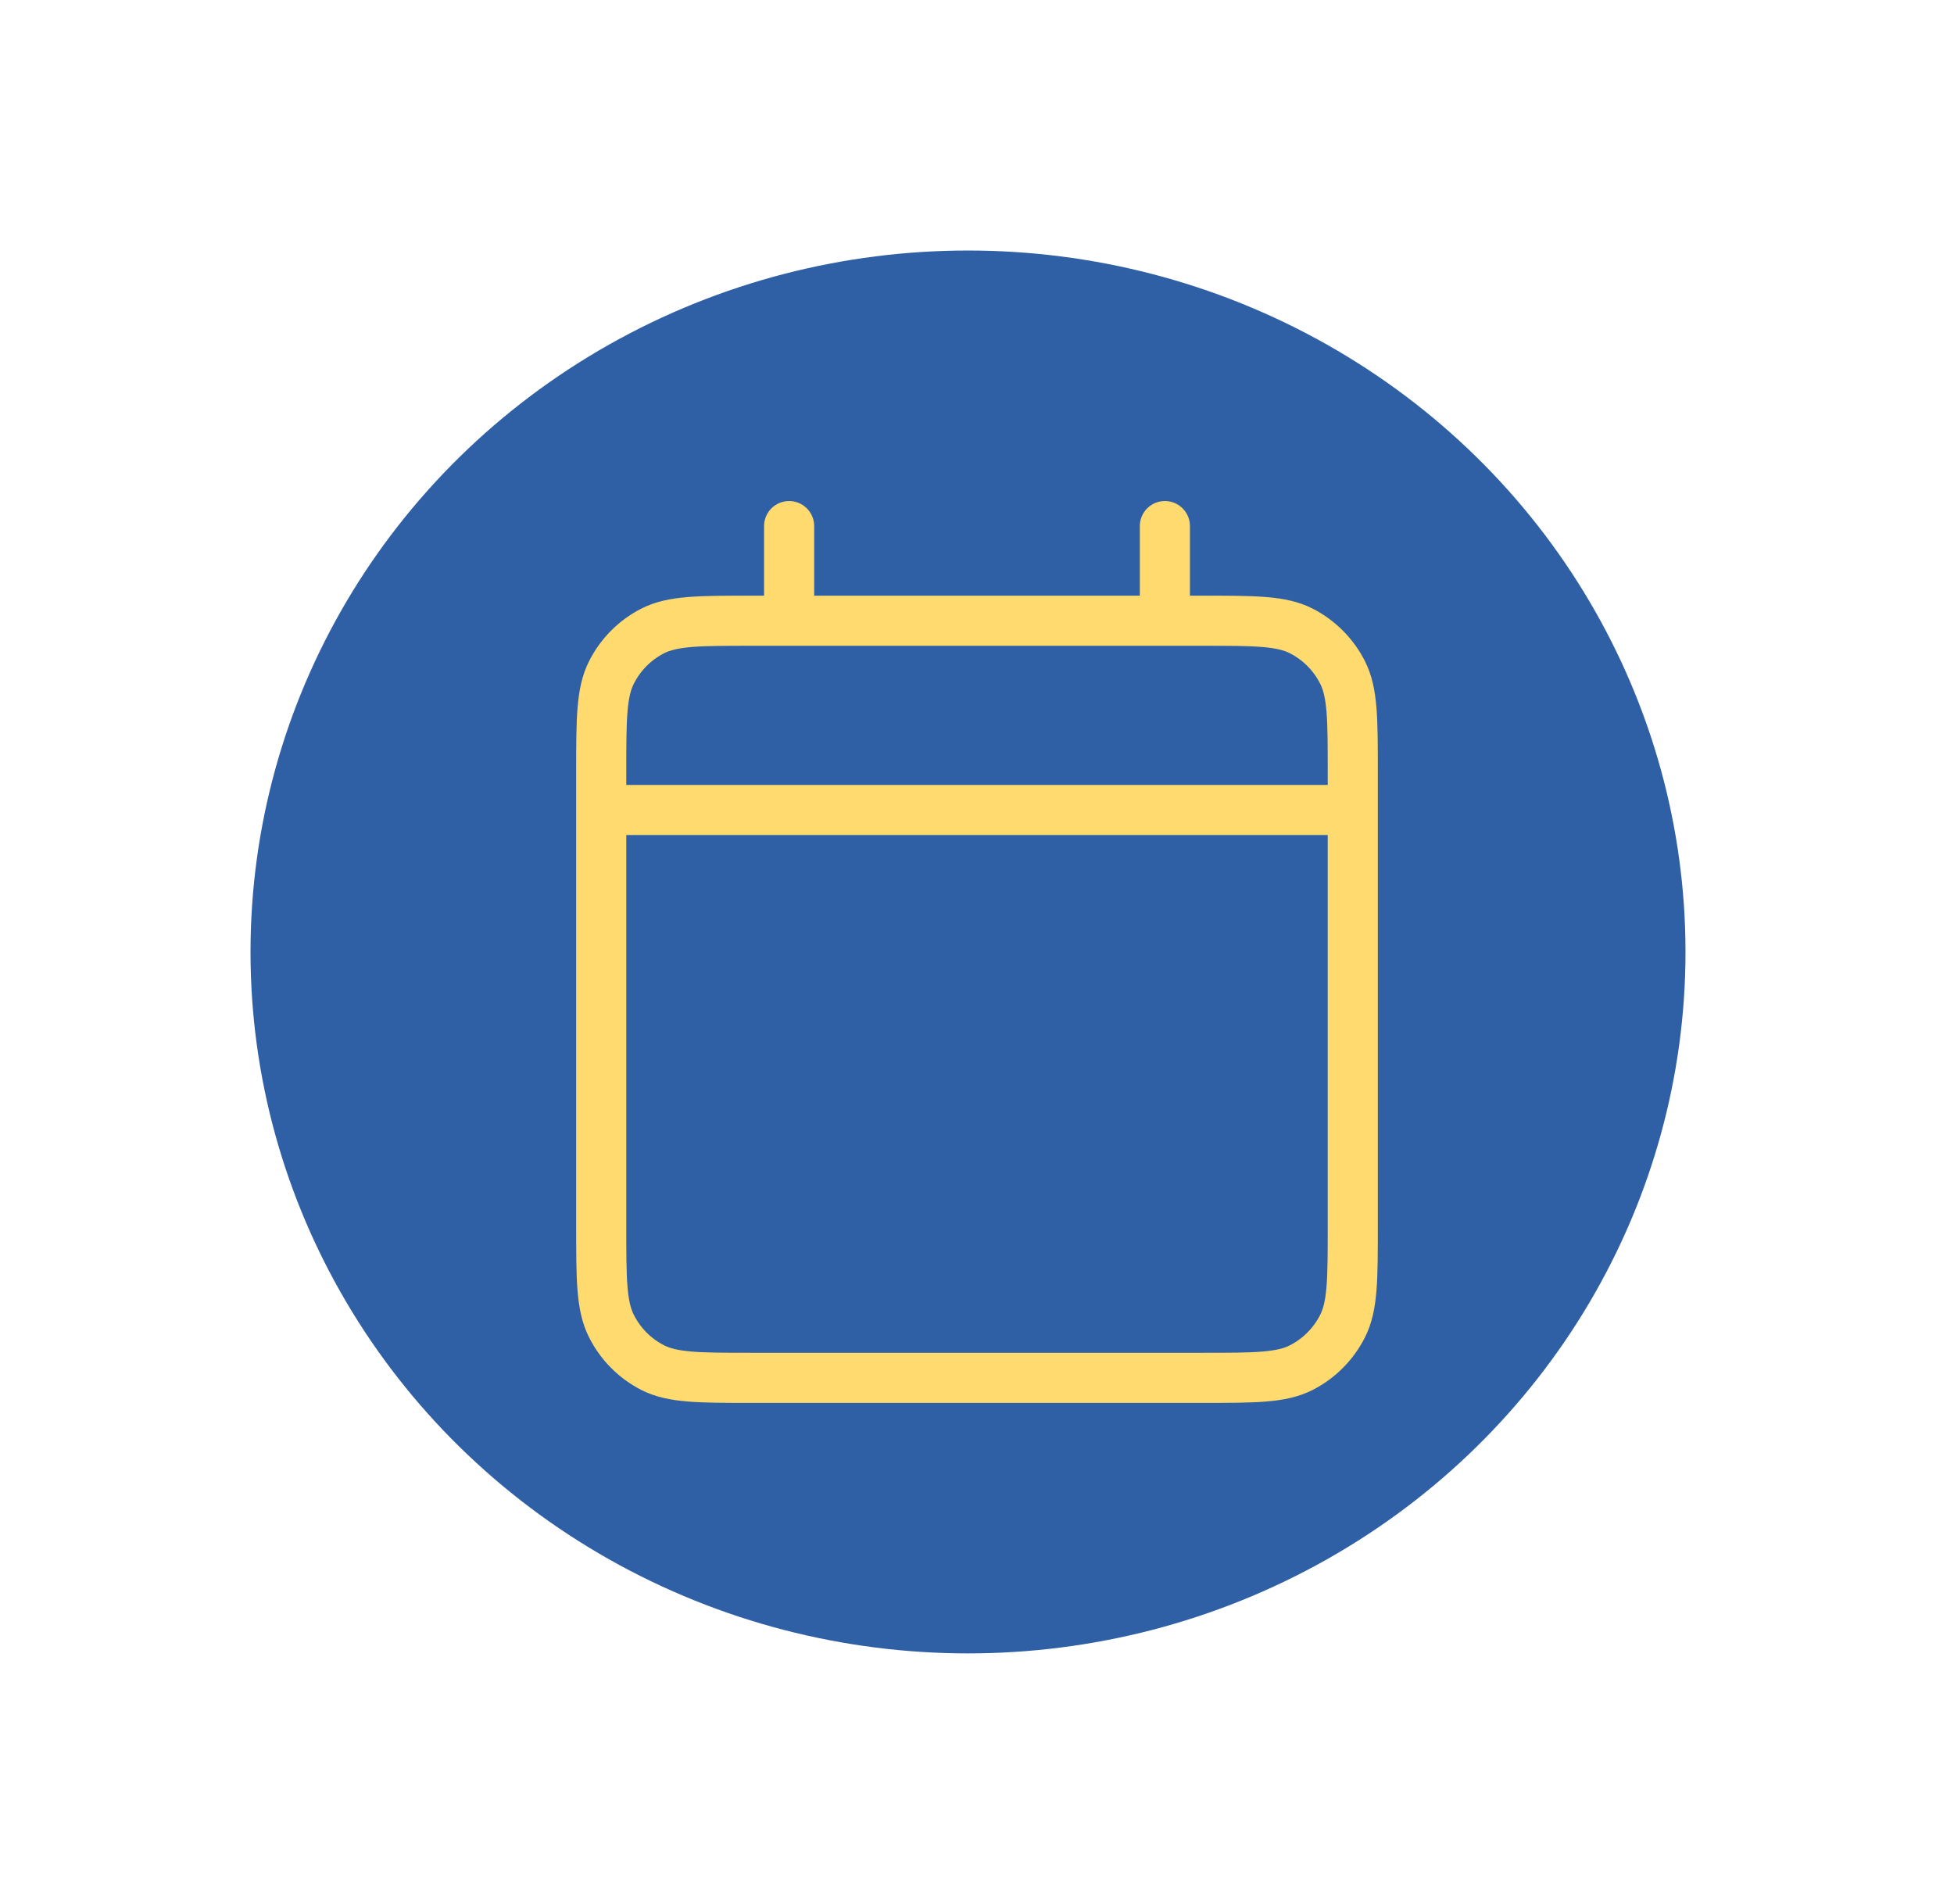 <svg width="78" height="76" viewBox="0 0 78 76" fill="none" xmlns="http://www.w3.org/2000/svg">
<g filter="url(#filter0_d_2111_696)">
<ellipse cx="38.641" cy="38" rx="28.641" ry="28" fill="#2F60A5"/>
</g>
<path d="M24 32.333H54M24 32.333V48.956C24 51.072 24 52.129 24.409 52.937C24.768 53.648 25.341 54.227 26.047 54.589C26.849 55 27.898 55 29.994 55H48.006C50.102 55 51.15 55 51.951 54.589C52.657 54.227 53.232 53.648 53.592 52.937C54 52.13 54 51.074 54 48.962V32.333M24 32.333V30.823C24 28.707 24 27.648 24.409 26.84C24.768 26.129 25.341 25.552 26.047 25.189C26.849 24.778 27.9 24.778 30 24.778H31.5M54 32.333V30.816C54 28.705 54 27.647 53.592 26.84C53.232 26.129 52.657 25.552 51.951 25.189C51.149 24.778 50.101 24.778 48 24.778H46.5M46.5 21V24.778M46.5 24.778H31.5M31.5 21V24.778" stroke="#FFDB6F" stroke-width="2" stroke-linecap="round" stroke-linejoin="round"/>
<defs>
<filter id="filter0_d_2111_696" x="0" y="0" width="77.282" height="76" filterUnits="userSpaceOnUse" color-interpolation-filters="sRGB">
<feFlood flood-opacity="0" result="BackgroundImageFix"/>
<feColorMatrix in="SourceAlpha" type="matrix" values="0 0 0 0 0 0 0 0 0 0 0 0 0 0 0 0 0 0 127 0" result="hardAlpha"/>
<feOffset/>
<feGaussianBlur stdDeviation="5"/>
<feComposite in2="hardAlpha" operator="out"/>
<feColorMatrix type="matrix" values="0 0 0 0 0 0 0 0 0 0 0 0 0 0 0 0 0 0 0.3 0"/>
<feBlend mode="normal" in2="BackgroundImageFix" result="effect1_dropShadow_2111_696"/>
<feBlend mode="normal" in="SourceGraphic" in2="effect1_dropShadow_2111_696" result="shape"/>
</filter>
</defs>
</svg>
